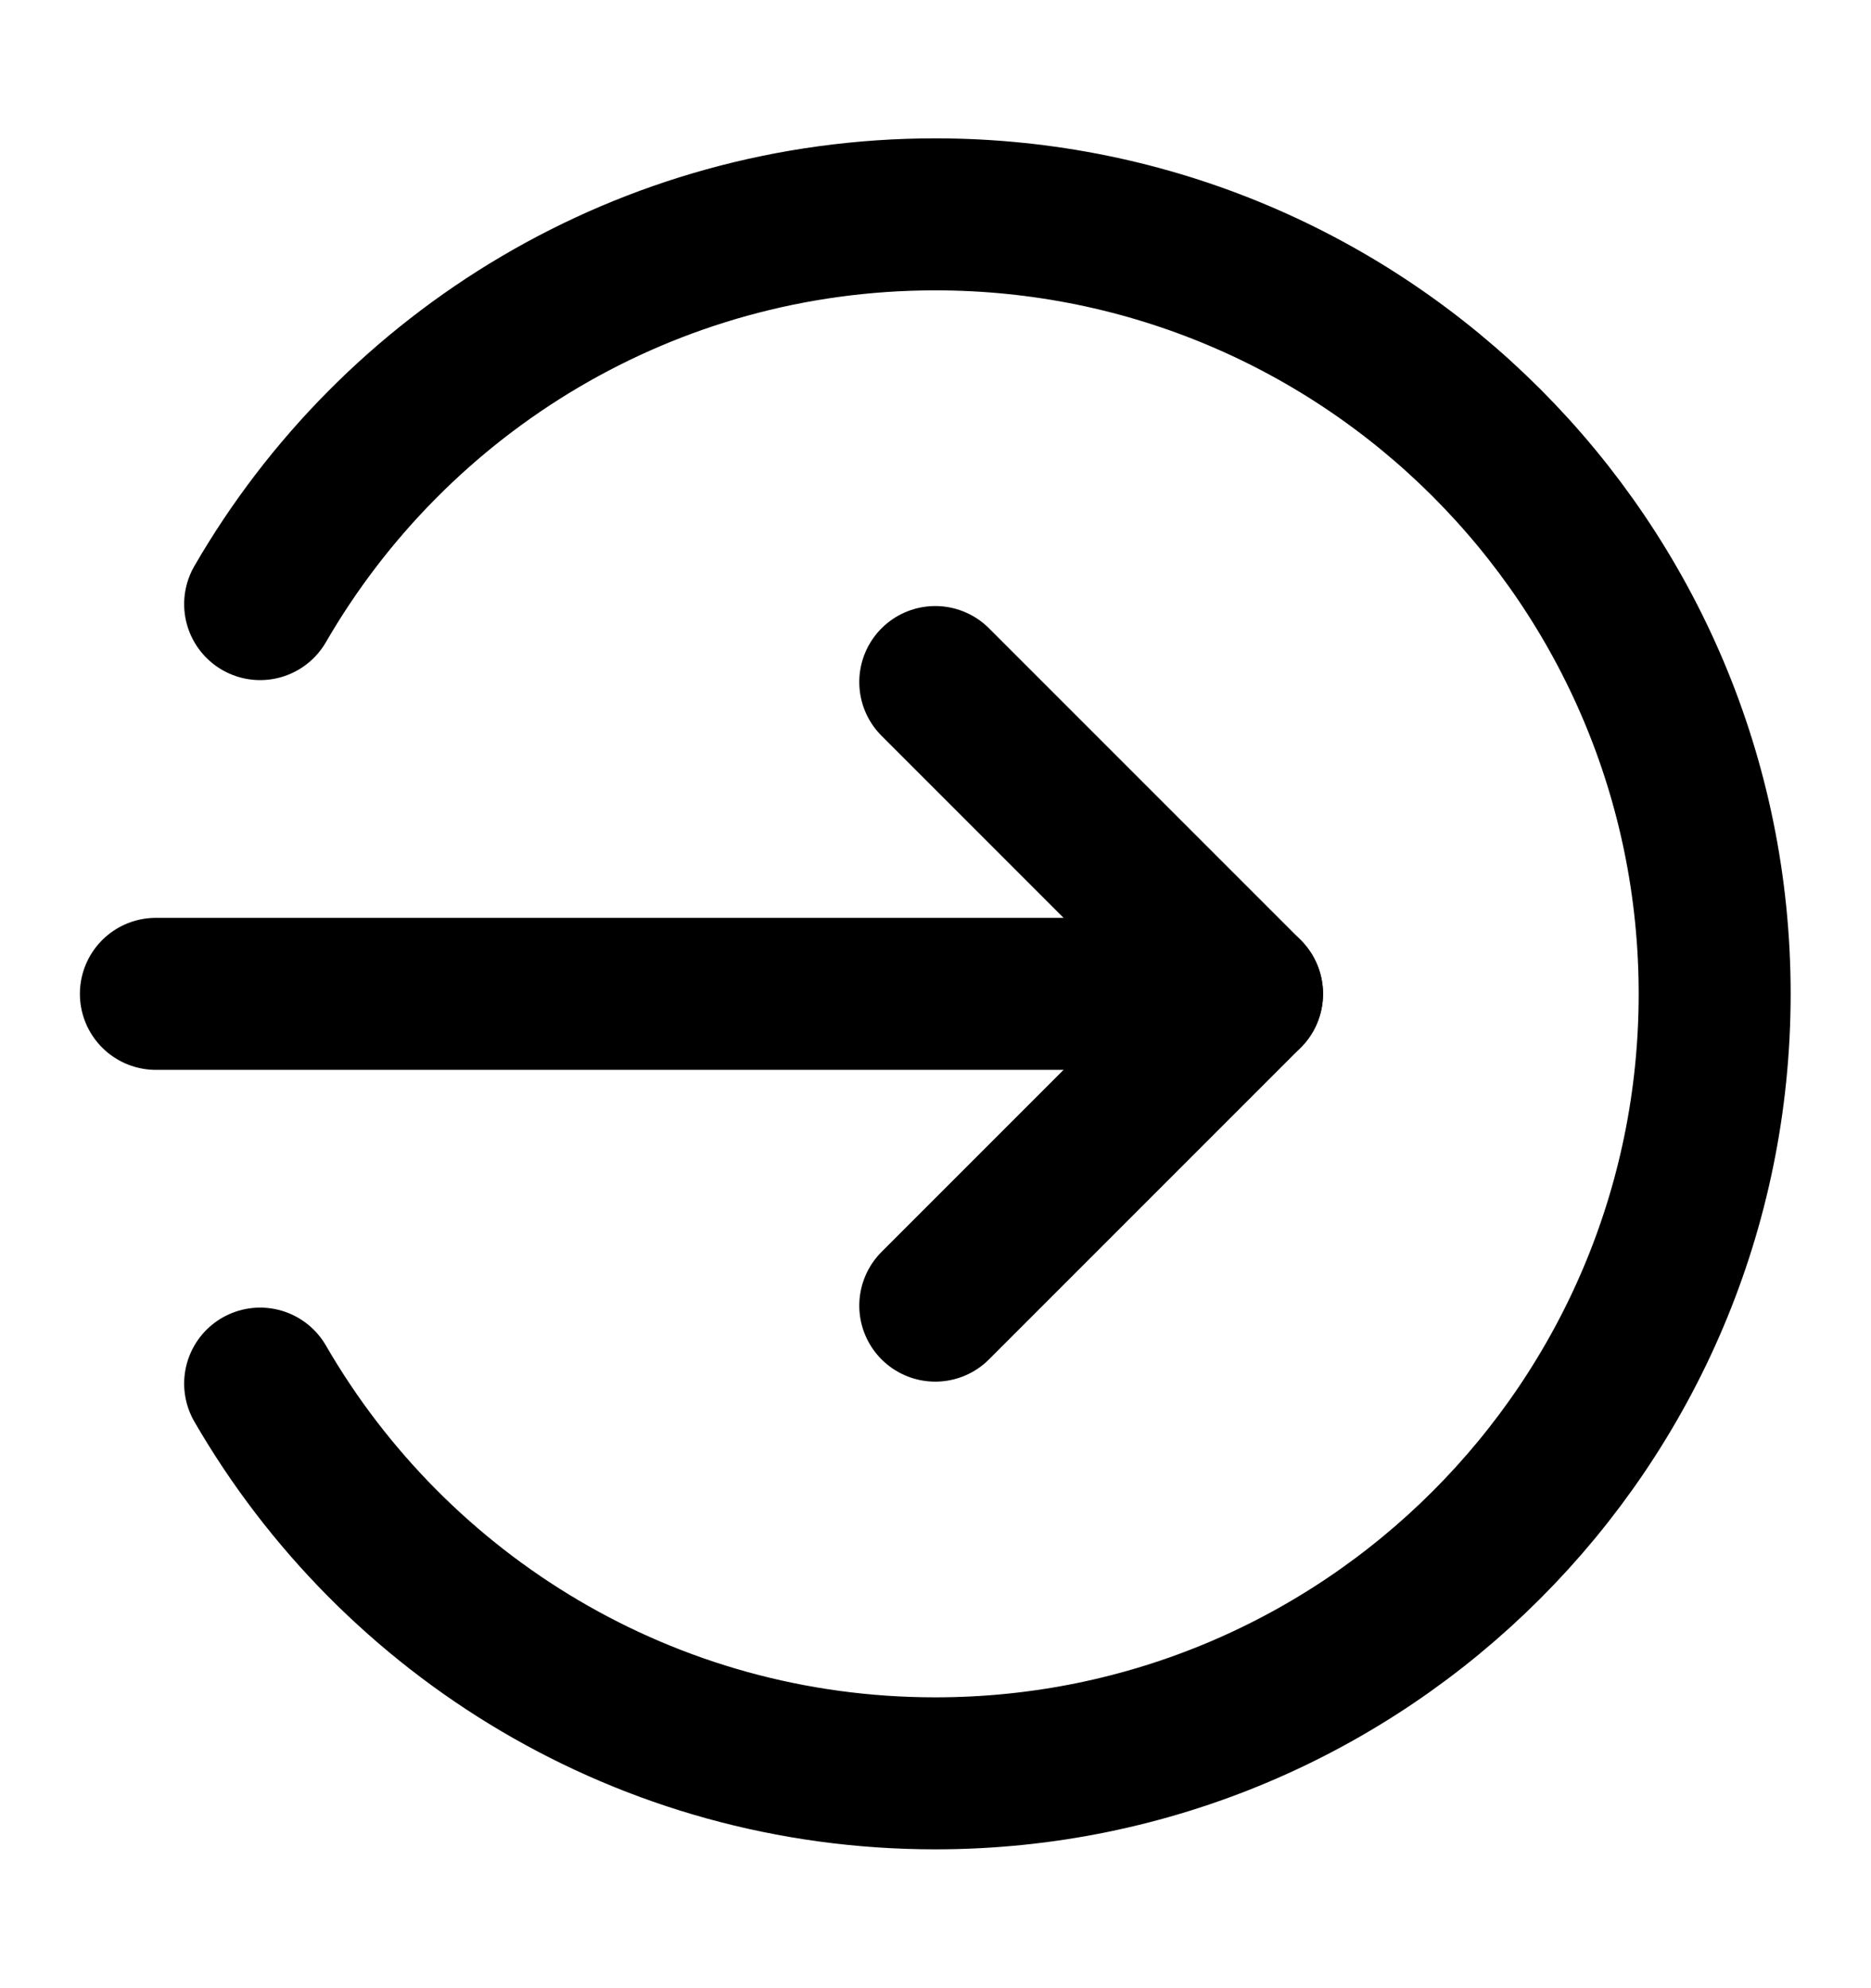 <!-- Generated by IcoMoon.io -->
<svg version="1.1" xmlns="http://www.w3.org/2000/svg" width="964" height="1024" viewBox="0 0 964 1024">
<g id="icomoon-ignore">
</g>
<path fill="none" stroke-linejoin="round" stroke-linecap="round" stroke-miterlimit="4" stroke-width="78.306" stroke="#000" d="M134.037 311.215c69.433-120.029 199.209-200.785 347.846-200.785 221.78 0 401.57 179.788 401.57 401.569s-179.79 401.566-401.57 401.566c-148.637 0-278.413-80.751-347.846-200.782"></path>
<path fill="none" stroke-linejoin="round" stroke-linecap="round" stroke-miterlimit="4" stroke-width="78.306" stroke="#000" d="M481.882 672.623l160.629-160.625-160.629-160.628"></path>
<path fill="none" stroke-linejoin="round" stroke-linecap="round" stroke-miterlimit="4" stroke-width="78.306" stroke="#000" d="M80.316 512h562.196"></path>
</svg>
